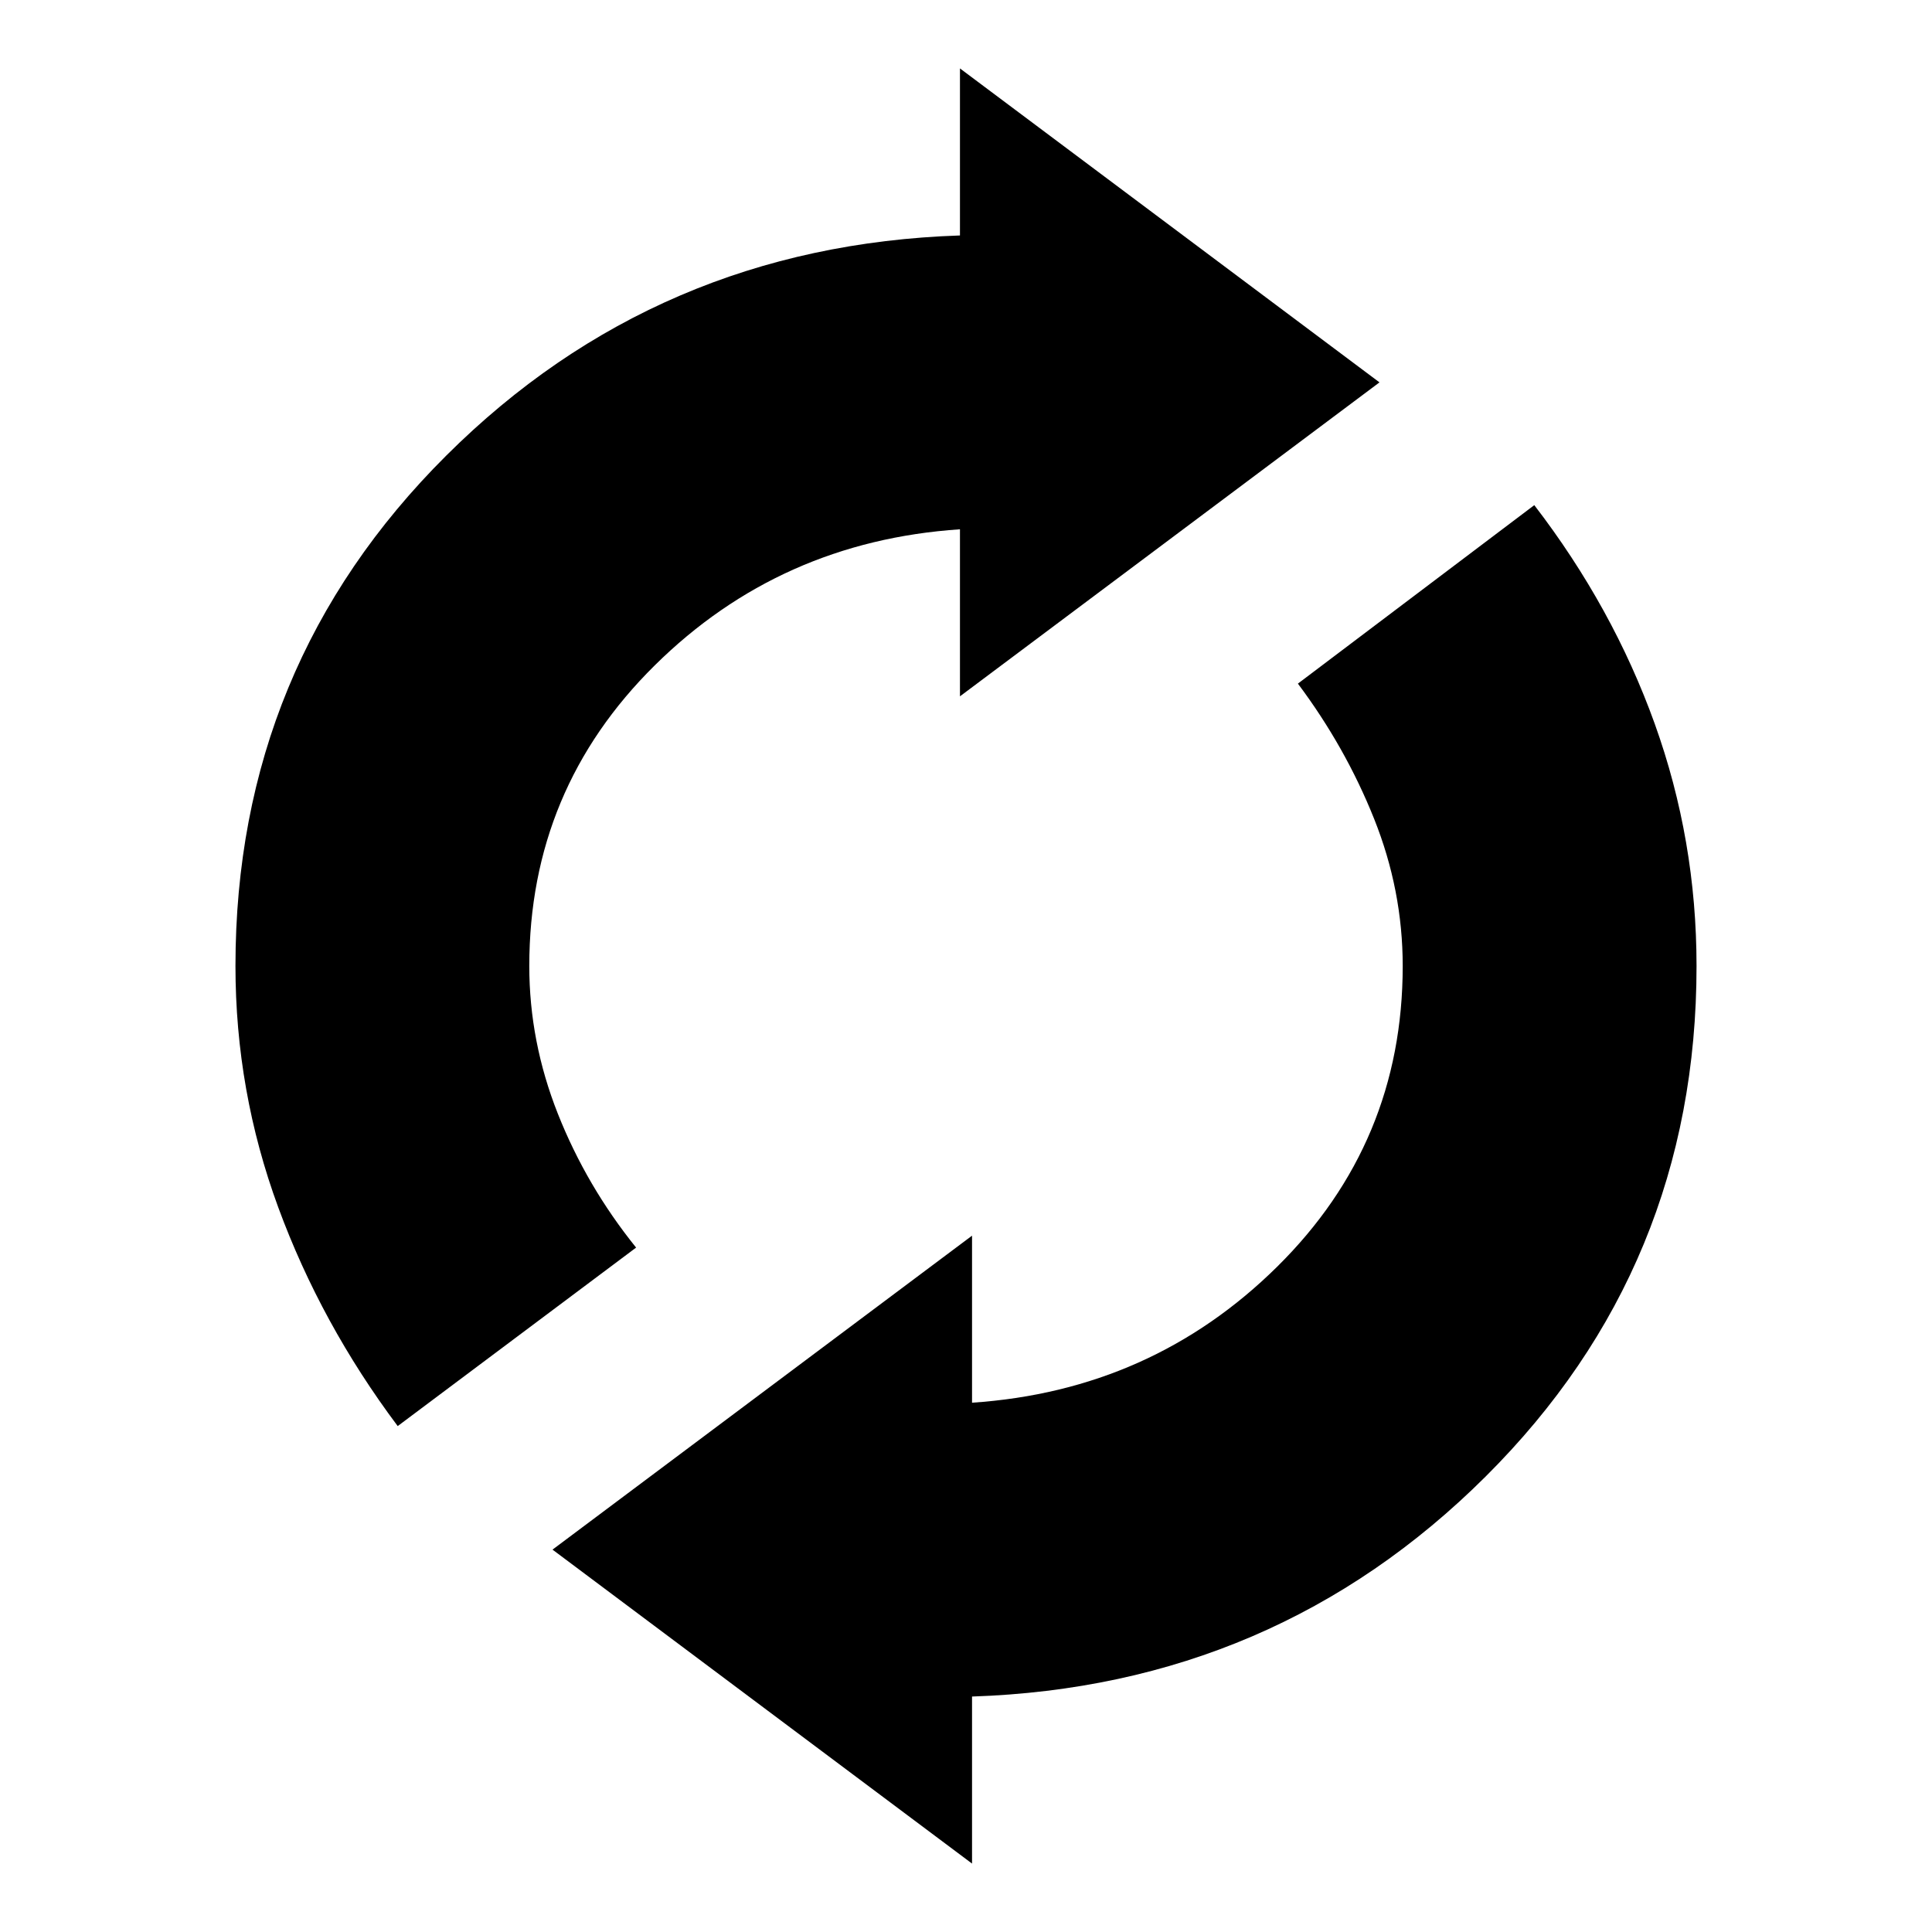 <svg xmlns="http://www.w3.org/2000/svg" height="24" viewBox="0 -960 960 960" width="24"><path d="M197.62-251.39q-38.08-50.84-59.35-108.65Q117-417.85 117-480q0-149.31 104.77-253.65Q326.54-838 477-843v-83l208.46 156L477-614v-83q-89.31 6-151.65 67.61Q263-567.77 263-480q0 37.62 14.23 73.5t38.85 66.42l-118.46 88.69ZM483-34 274.54-190 483-346v83q89.31-6 151.65-67.61Q697-392.23 697-480q0-37.62-14.23-73.19-14.23-35.58-37.85-67.12L762.38-709q39.08 50.85 59.85 108.65Q843-542.54 843-480q0 149.31-104.77 253.65Q633.46-122 483-117v83Z"/></svg>